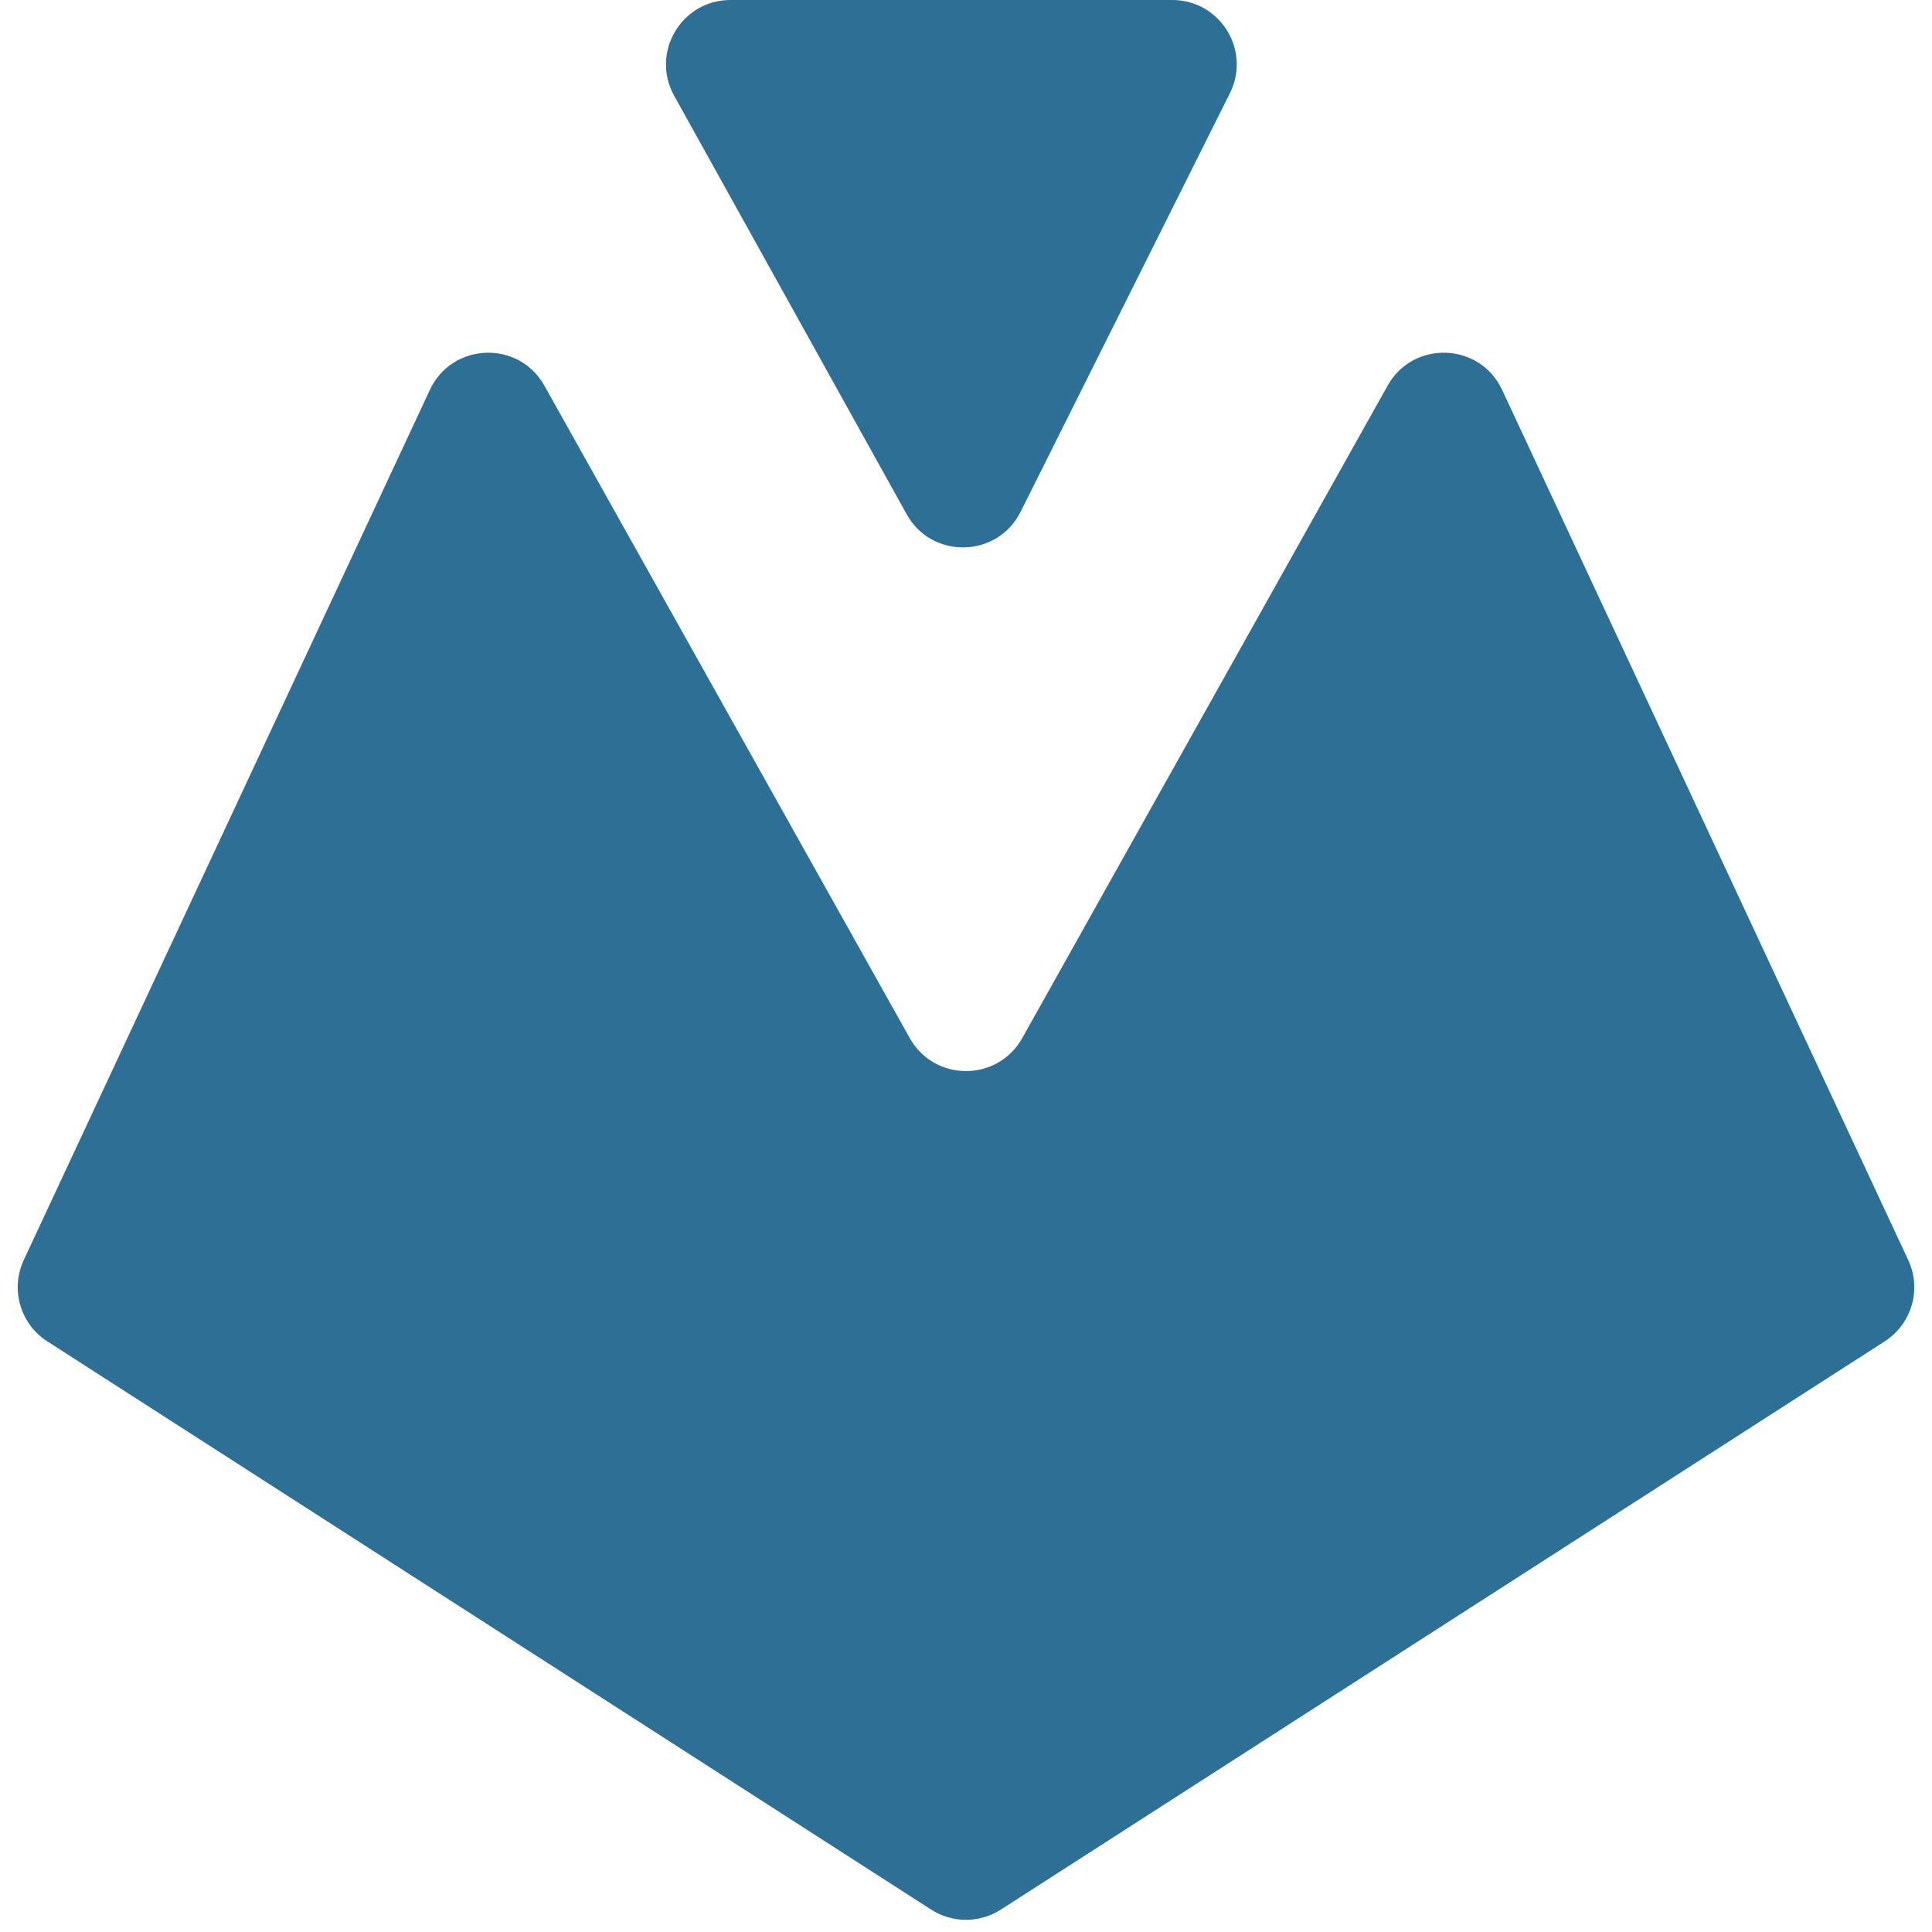 <svg width="30" height="30" viewBox="0 0 30 30" fill="none" xmlns="http://www.w3.org/2000/svg">
<path d="M6.675 6.054L0.369 19.566C0.158 20.019 0.314 20.559 0.735 20.829L14.459 29.652C14.789 29.864 15.211 29.864 15.541 29.652L29.265 20.829C29.686 20.559 29.842 20.019 29.631 19.566L23.325 6.054C22.981 5.316 21.945 5.277 21.547 5.988L15.873 16.12C15.491 16.802 14.509 16.802 14.127 16.12L8.453 5.988C8.055 5.277 7.019 5.316 6.675 6.054Z" fill="#2D6F95"/>
<path d="M10.468 1.486L14.079 7.986C14.47 8.689 15.488 8.666 15.848 7.947L19.098 1.447C19.43 0.782 18.947 0 18.203 0H11.342C10.58 0 10.098 0.819 10.468 1.486Z" fill="#2D6F95"/>
</svg>

